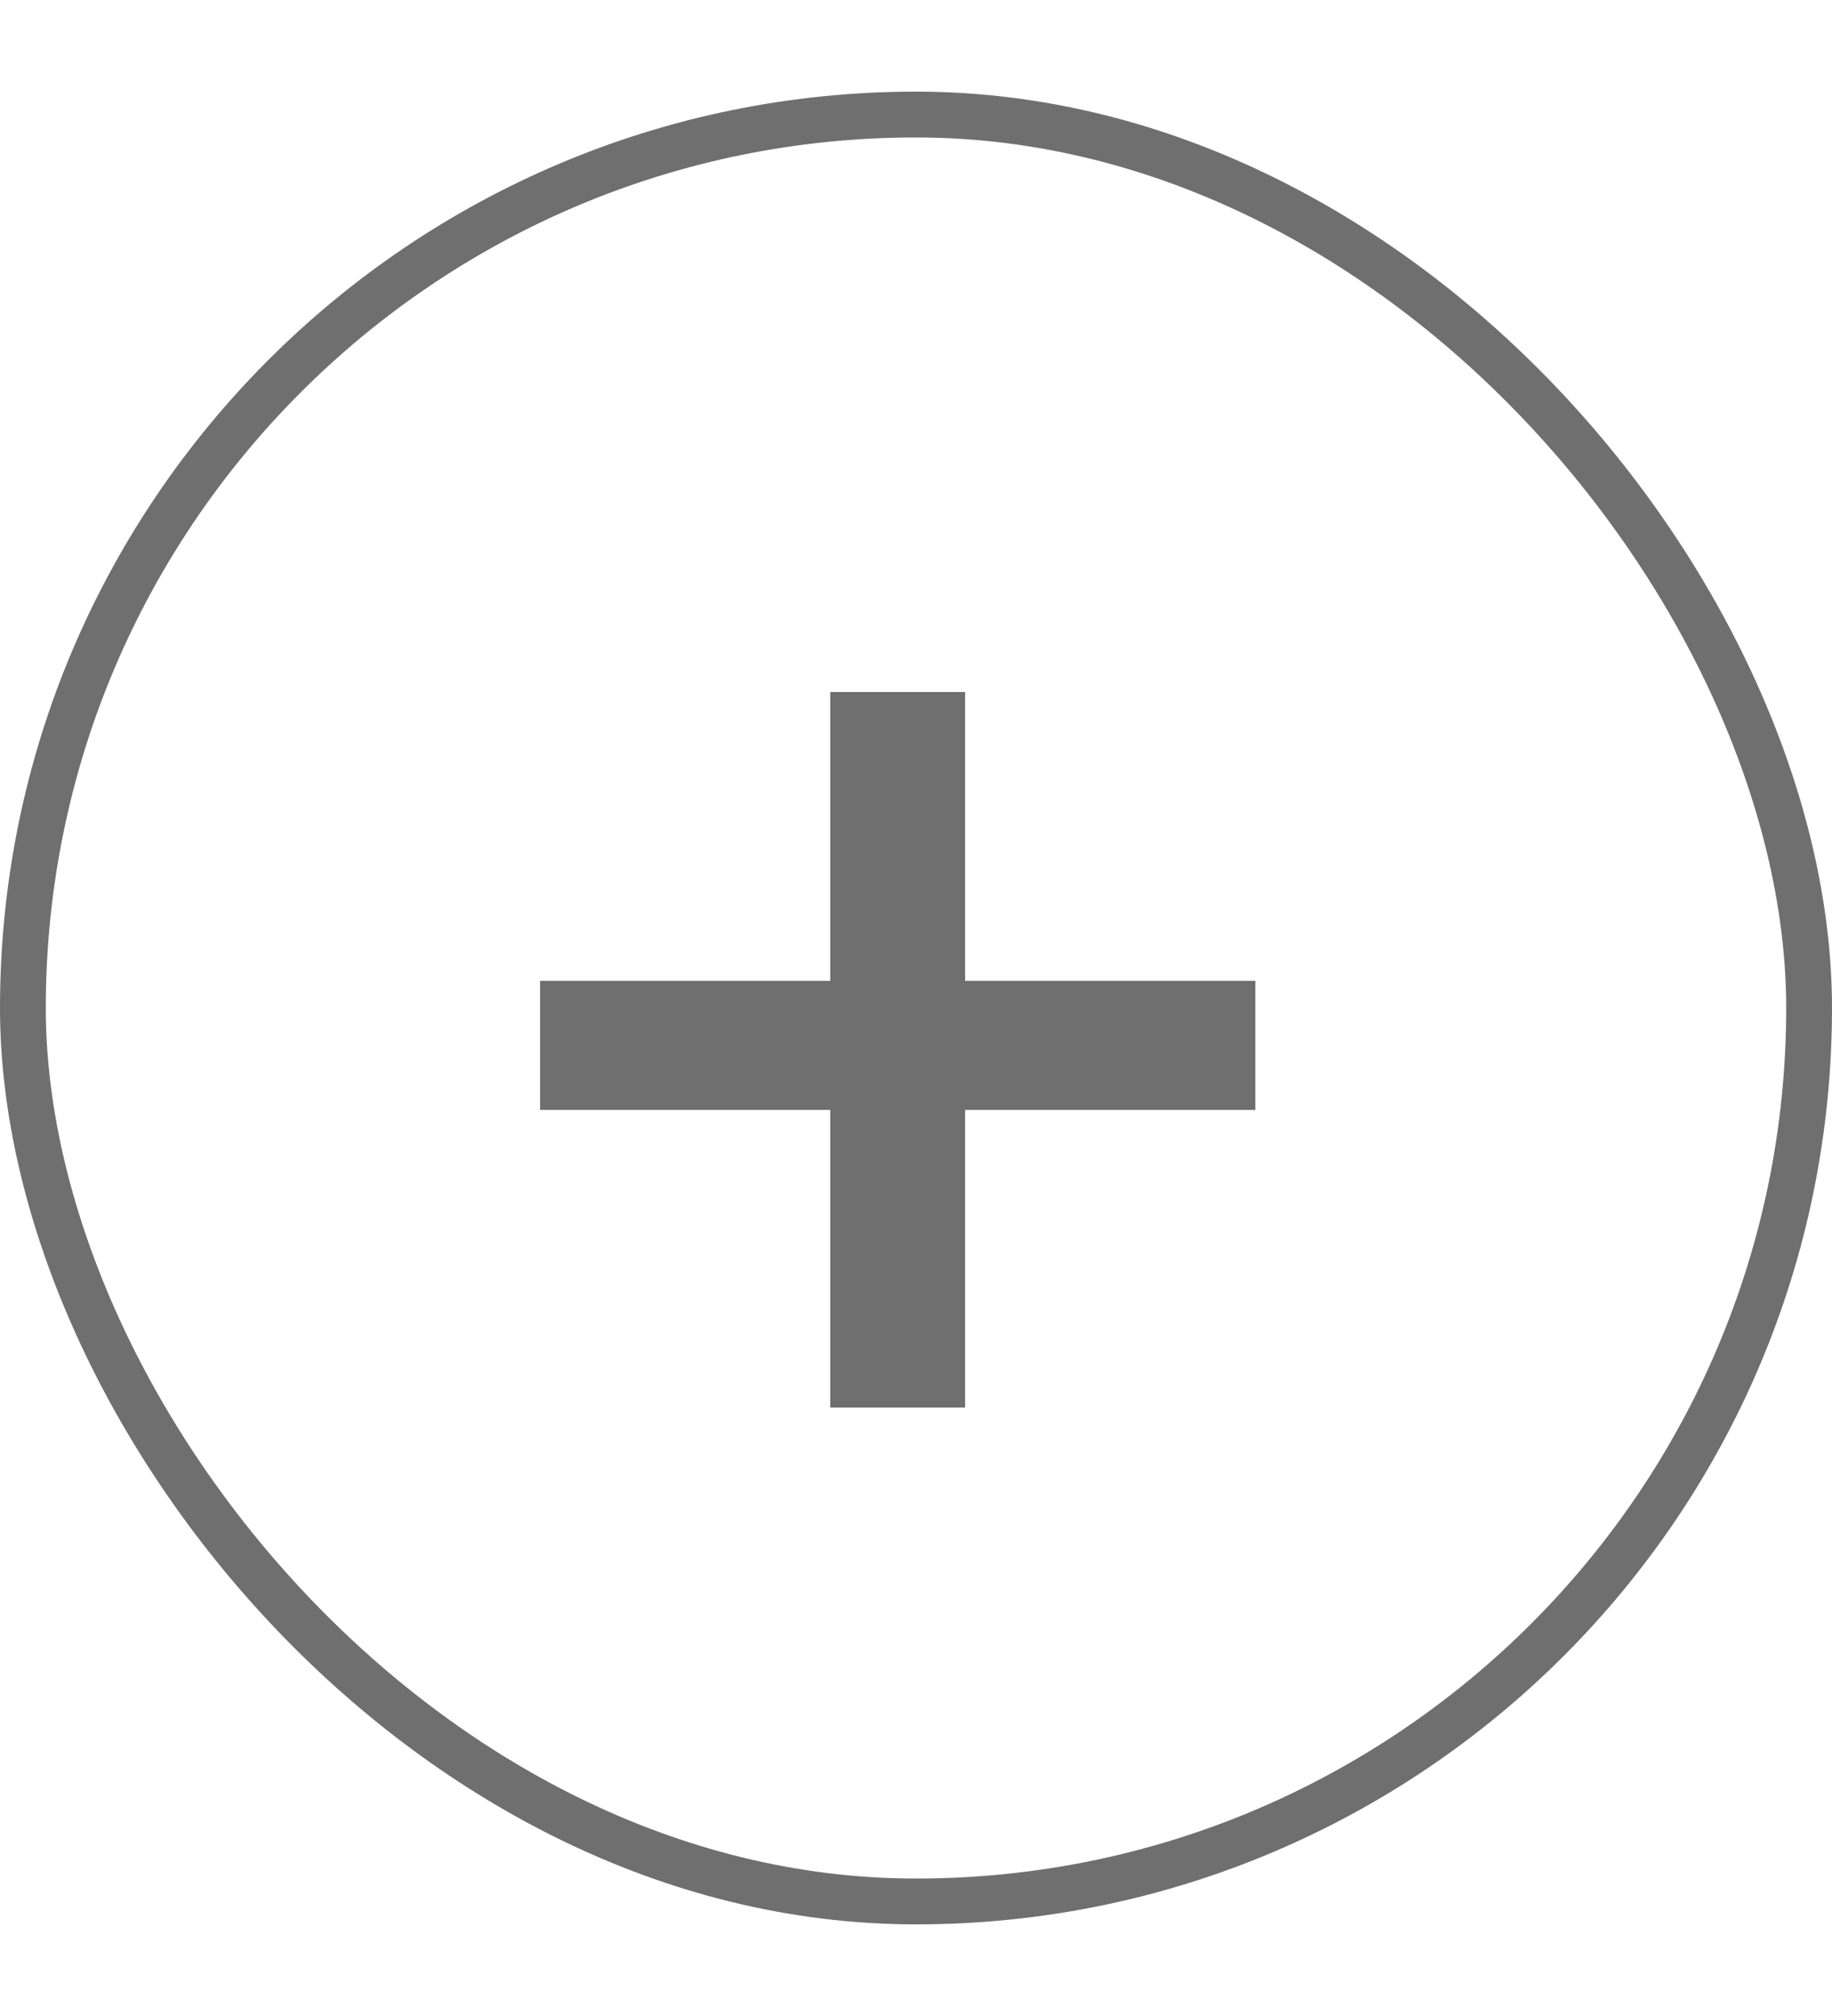 <svg width="20" height="22" viewBox="0 0 20 22" fill="none" xmlns="http://www.w3.org/2000/svg">
<rect x="0.25" y="1.25" width="19.5" height="19.5" rx="9.75" stroke="#6F6F6F" stroke-width="0.5"/>
<path d="M9.064 15.36V12.112H5.896V10.704H9.064V7.552H10.536V10.704H13.704V12.112H10.536V15.36H9.064Z" fill="#6F6F6F"/>
</svg>
